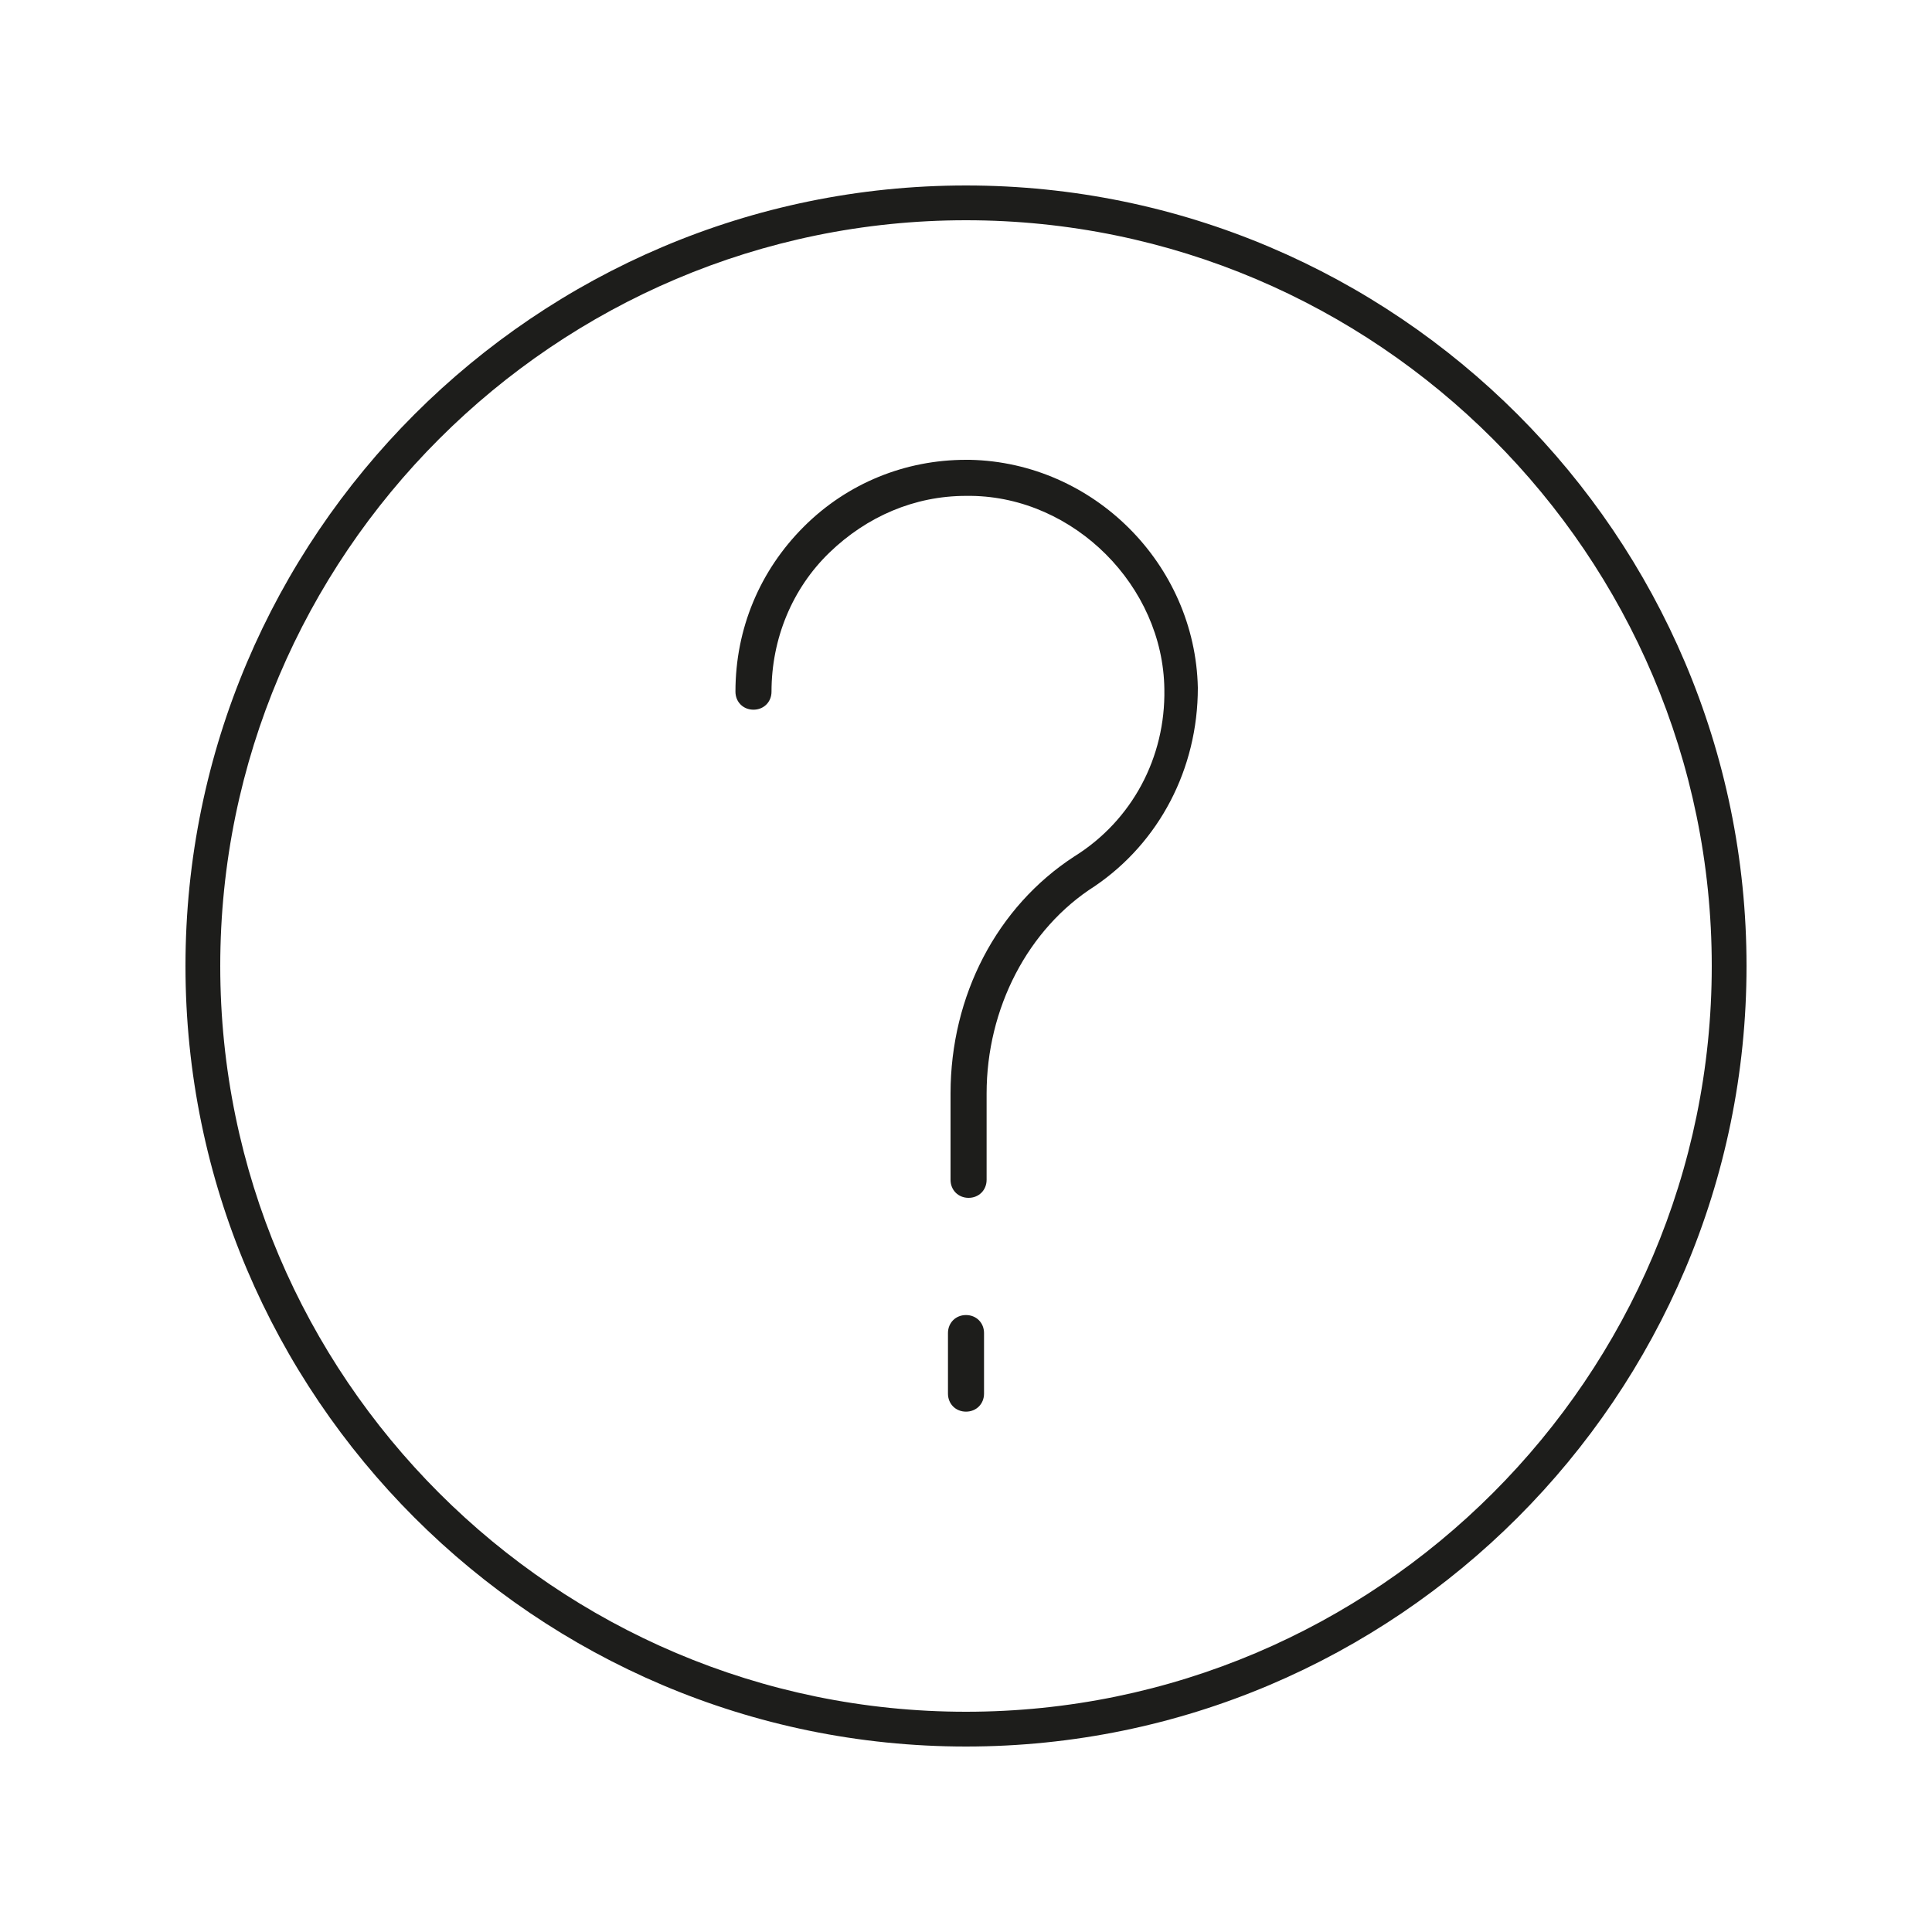 <?xml version="1.0" encoding="utf-8"?>
<!-- Generator: Adobe Illustrator 25.1.0, SVG Export Plug-In . SVG Version: 6.00 Build 0)  -->
<svg version="1.0" id="Calque_1" xmlns="http://www.w3.org/2000/svg" xmlns:xlink="http://www.w3.org/1999/xlink" x="0px" y="0px"
	 viewBox="0 0 150 150" enable-background="new 0 0 150 150" xml:space="preserve">
<g>
	<path fill="#1D1D1B" d="M75,14.4c-33.4,0-60.6,27.2-60.6,60.6c0,33.4,27.2,60.6,60.6,60.6c33.4,0,60.6-27.2,60.6-60.6
		C135.6,41.6,108.4,14.4,75,14.4z M75,132.9c-31.9,0-57.9-26-57.9-57.9s26-57.9,57.9-57.9s57.9,26,57.9,57.9S106.9,132.9,75,132.9z"
		/>
	<path fill="#1D1D1B" d="M75,102.1c-0.8,0-1.4,0.6-1.4,1.4v4.7c0,0.8,0.6,1.4,1.4,1.4c0.8,0,1.4-0.6,1.4-1.4v-4.7
		C76.4,102.7,75.8,102.1,75,102.1z"/>
	<path fill="#1D1D1B" d="M75.3,35.7l-0.3,0c-4.7,0-9.2,1.8-12.6,5.2c-3.4,3.4-5.3,7.9-5.3,12.8c0,0.8,0.6,1.4,1.4,1.4
		s1.4-0.6,1.4-1.4c0-4.1,1.6-8,4.5-10.8c2.9-2.8,6.6-4.4,10.6-4.4c0.1,0,0.2,0,0.4,0c8,0.1,14.9,7,15,15c0.1,5.3-2.5,10.2-7,13
		c-6,3.9-9.6,10.8-9.6,18.4v6.7c0,0.8,0.6,1.4,1.4,1.4c0.8,0,1.4-0.6,1.4-1.4v-6.7c0-6.6,3.2-12.8,8.4-16.1C90,65.4,93,59.7,93,53.4
		C92.8,43.8,84.9,35.9,75.3,35.7z"/>
</g>
</svg>
